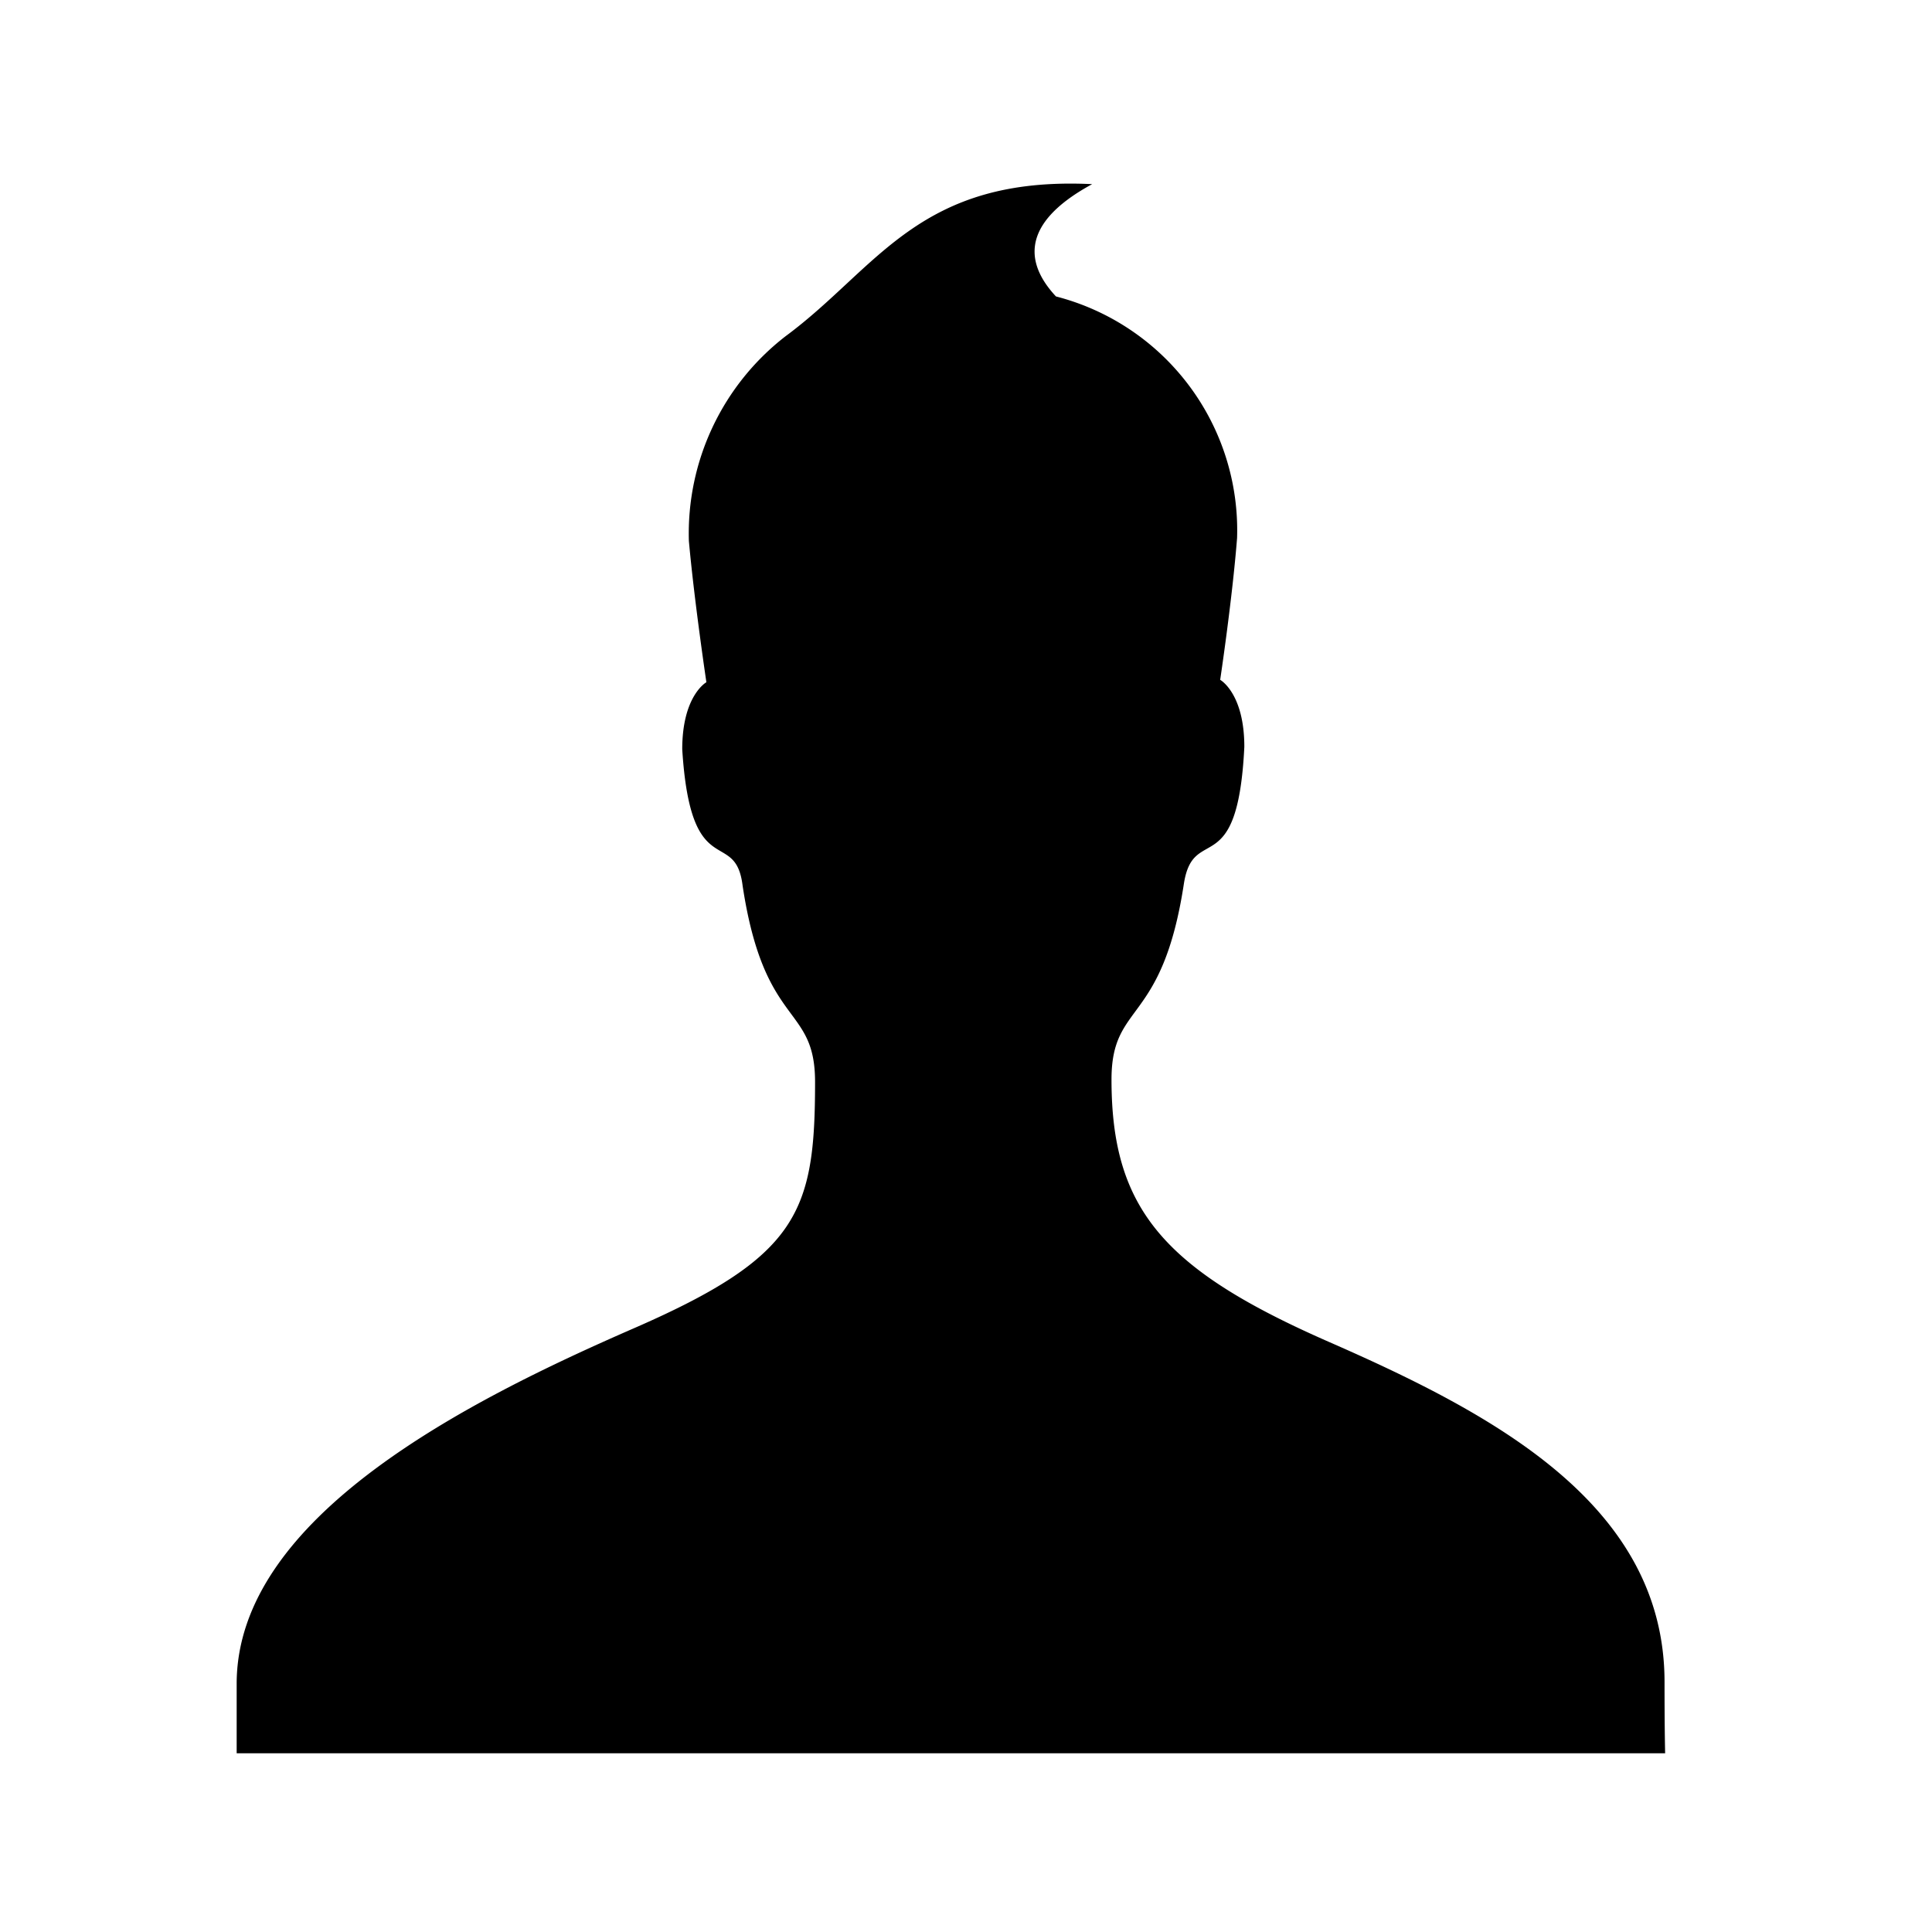 <svg width="32" height="32" fill="none" viewBox="0 0 32 32" xmlns="http://www.w3.org/2000/svg">
  <path fill="currentColor" d="M27.57 27.86c0-2.93-2.81-4.43-5.55-5.63-2.74-1.2-3.61-2.2-3.61-4.35 0-1.3.84-.88 1.2-3.25.16-1 .89 0 1-2.26 0-.89-.4-1.11-.4-1.11s.2-1.33.28-2.35a4 4 0 0 0-3-4c-.42-.45-.71-1.15.6-1.86-2.88-.14-3.55 1.39-5.08 2.52a4.13 4.13 0 0 0-1.6 3.39c.09 1 .29 2.34.29 2.34s-.4.22-.4 1.11c.14 2.25.88 1.28 1 2.26.36 2.38 1.2 1.95 1.2 3.25 0 2.15-.27 2.89-3 4.08s-6.59 3.12-6.58 5.9v1.14h23.66s-.01-.35-.01-1.18Z"/>
</svg>
